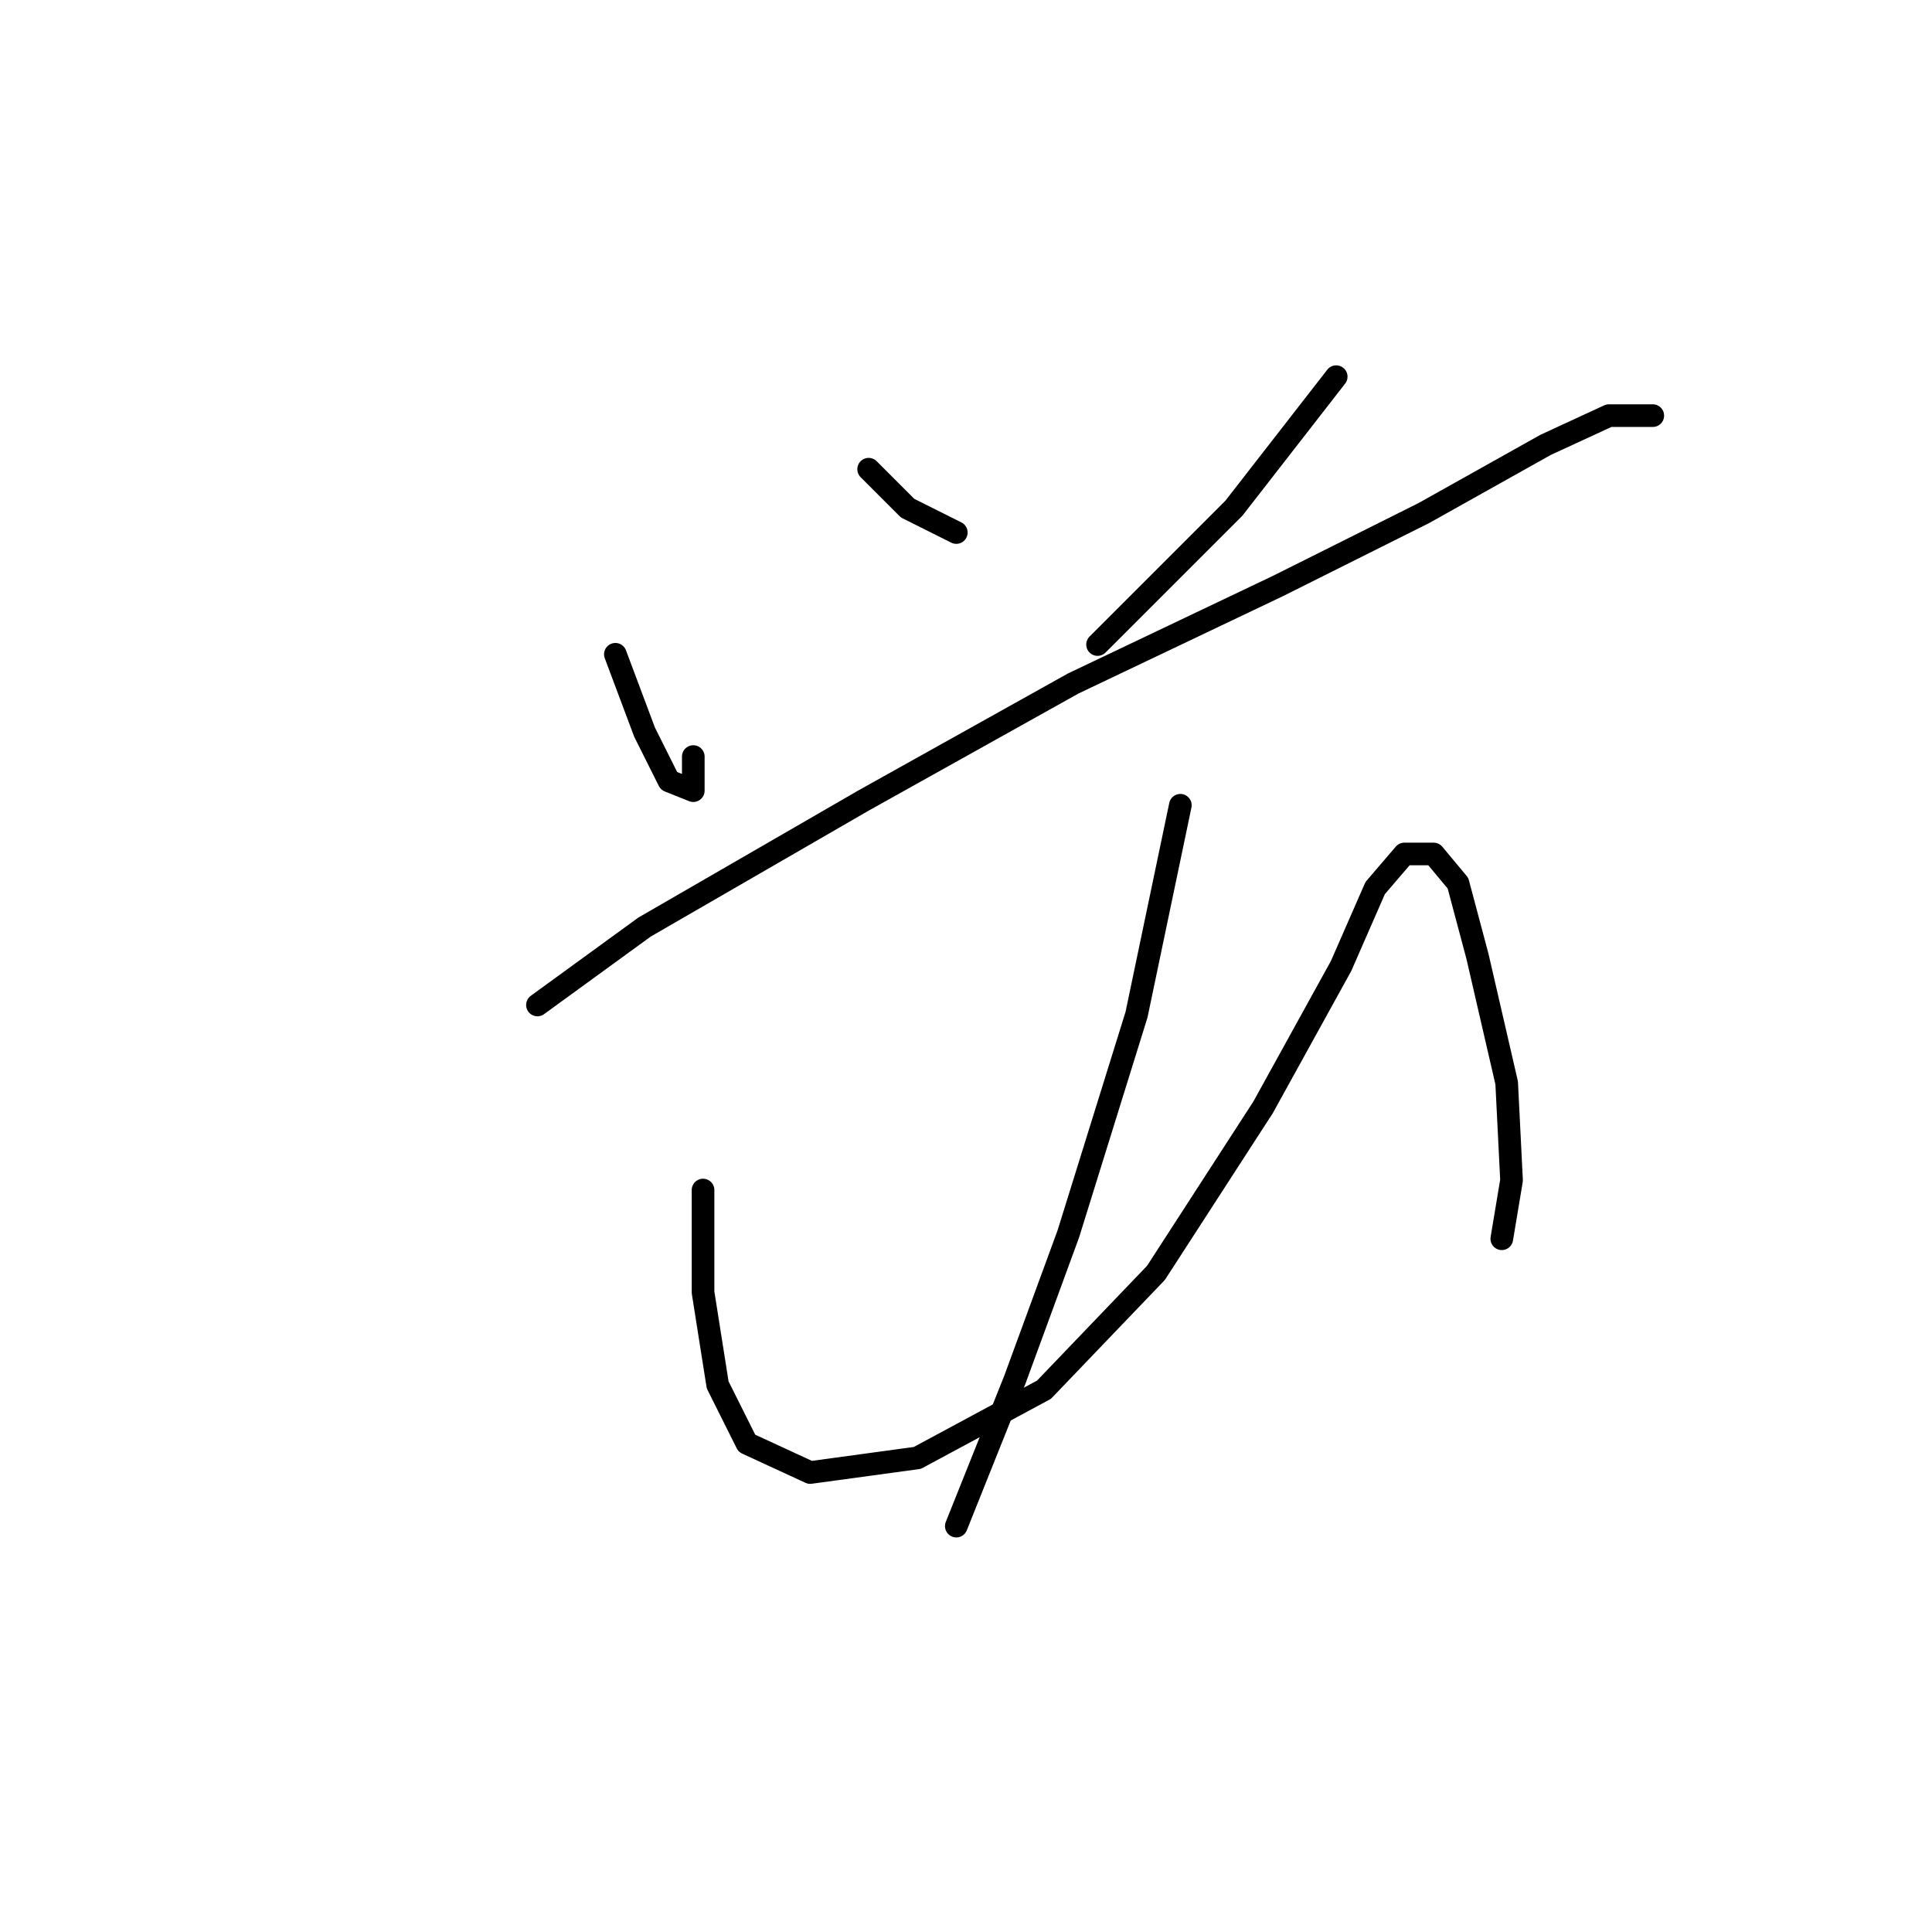 <?xml version="1.0" standalone="no"?>
    <svg width="256" height="256" xmlns="http://www.w3.org/2000/svg" version="1.1">
    <polyline stroke="black" stroke-width="3" stroke-linecap="round" fill="transparent" stroke-linejoin="round" points="81.54 86.696 85.412 97.022 88.639 103.476 91.865 104.766 91.865 100.249 91.865 100.249 " />
        <polyline stroke="black" stroke-width="3" stroke-linecap="round" fill="transparent" stroke-linejoin="round" points="115.099 62.172 120.262 67.335 126.715 70.562 126.715 70.562 " />
        <polyline stroke="black" stroke-width="3" stroke-linecap="round" fill="transparent" stroke-linejoin="round" points="177.054 49.91 163.501 67.335 145.431 85.405 145.431 85.405 " />
        <polyline stroke="black" stroke-width="3" stroke-linecap="round" fill="transparent" stroke-linejoin="round" points="71.214 133.163 85.412 122.837 114.453 106.057 142.204 90.568 169.309 77.661 188.67 67.981 204.805 58.945 213.194 55.073 219.003 55.073 219.003 55.073 " />
        <polyline stroke="black" stroke-width="3" stroke-linecap="round" fill="transparent" stroke-linejoin="round" points="93.156 157.686 93.156 171.239 95.092 183.501 98.964 191.245 107.354 195.118 121.552 193.182 138.332 184.146 153.175 168.658 167.373 146.715 177.699 128 182.217 117.674 186.089 113.156 189.961 113.156 193.188 117.028 195.769 126.709 199.642 143.488 200.287 156.396 198.996 164.14 198.996 164.14 " />
        <polyline stroke="black" stroke-width="3" stroke-linecap="round" fill="transparent" stroke-linejoin="round" points="156.402 106.702 150.594 134.453 141.559 163.495 134.46 182.856 126.715 202.217 126.715 202.217 " />
        </svg>